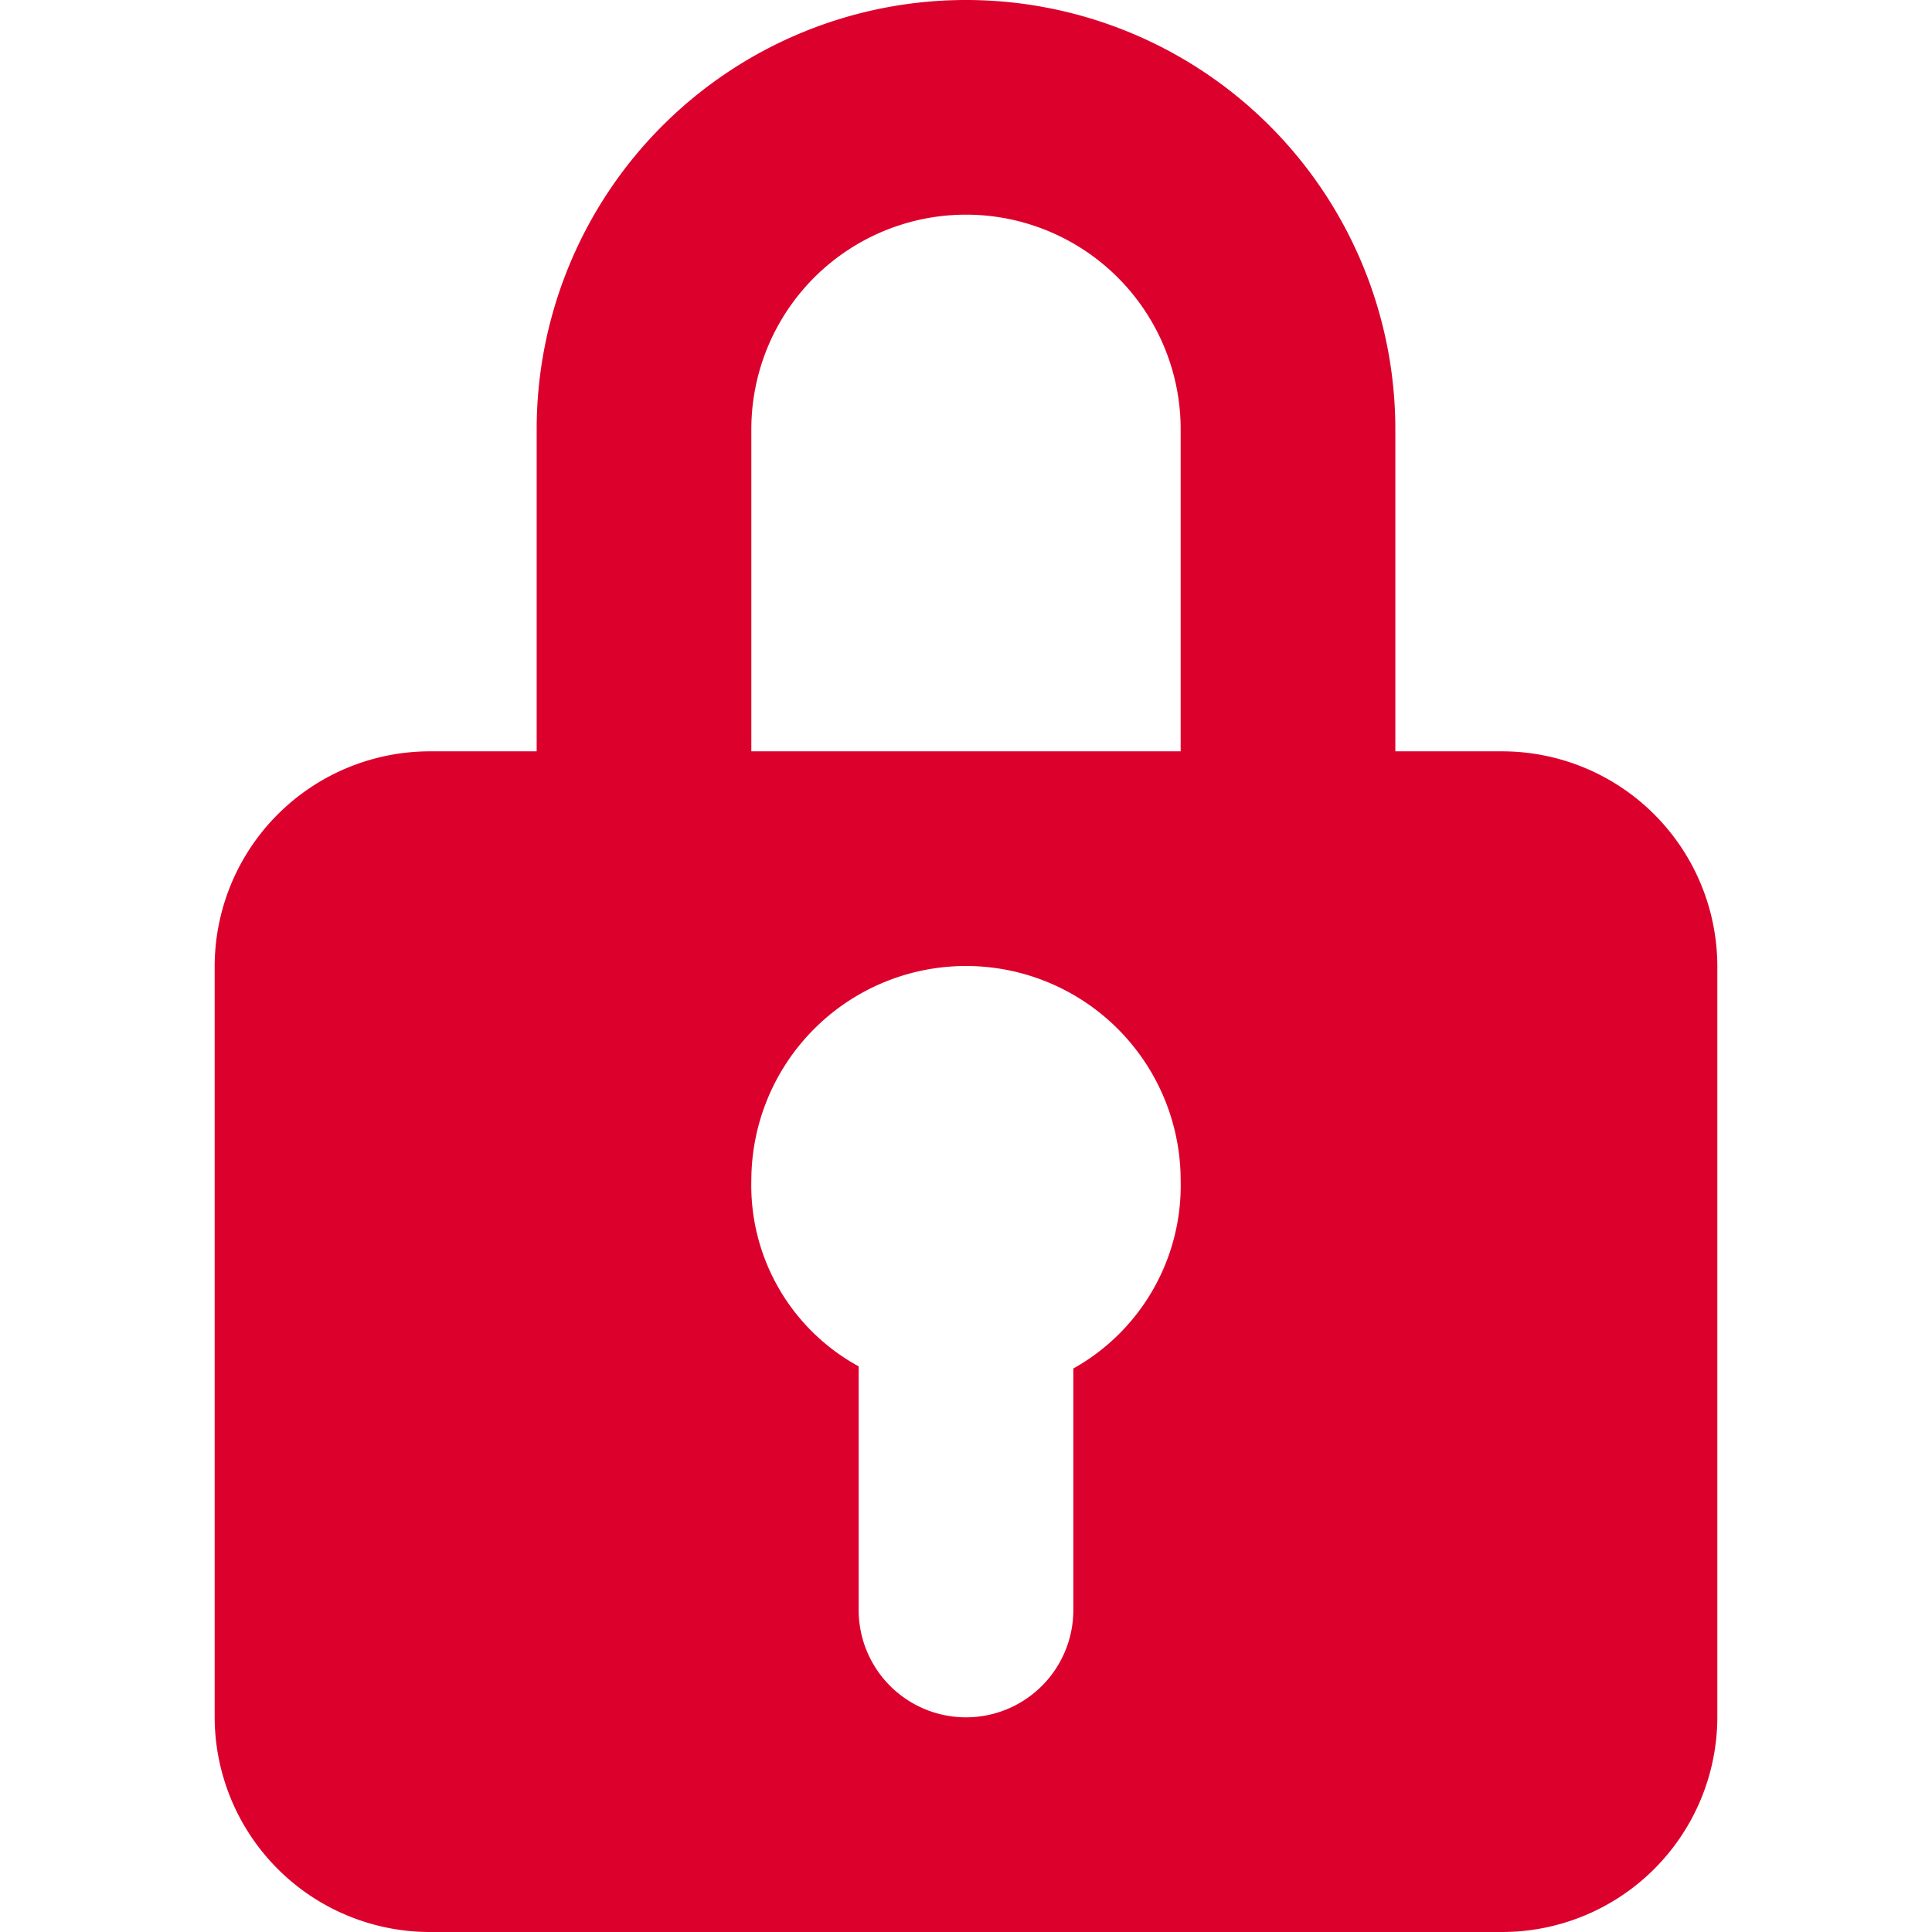 <svg xmlns="http://www.w3.org/2000/svg" viewBox="0 0 18 18" preserveAspectRatio="xMidYMid meet" focusable="false">
  <path fill="#dc002d" d="M14 7h-1V4a4 4 0 0 0-8 0v3H4a2.006 2.006 0 0 0-2 2v7a2.006 2.006 0 0 0 2 2h10a2.006 2.006 0 0 0 2-2V9a2.006 2.006 0 0 0-2-2zM7 4a2 2 0 0 1 4 0v3H7V4zm3 8.75V15a1 1 0 0 1-2 0v-2.27A1.92 1.92 0 0 1 7 11a2 2 0 0 1 4 0 1.953 1.953 0 0 1-1 1.75z"></path>
</svg>
